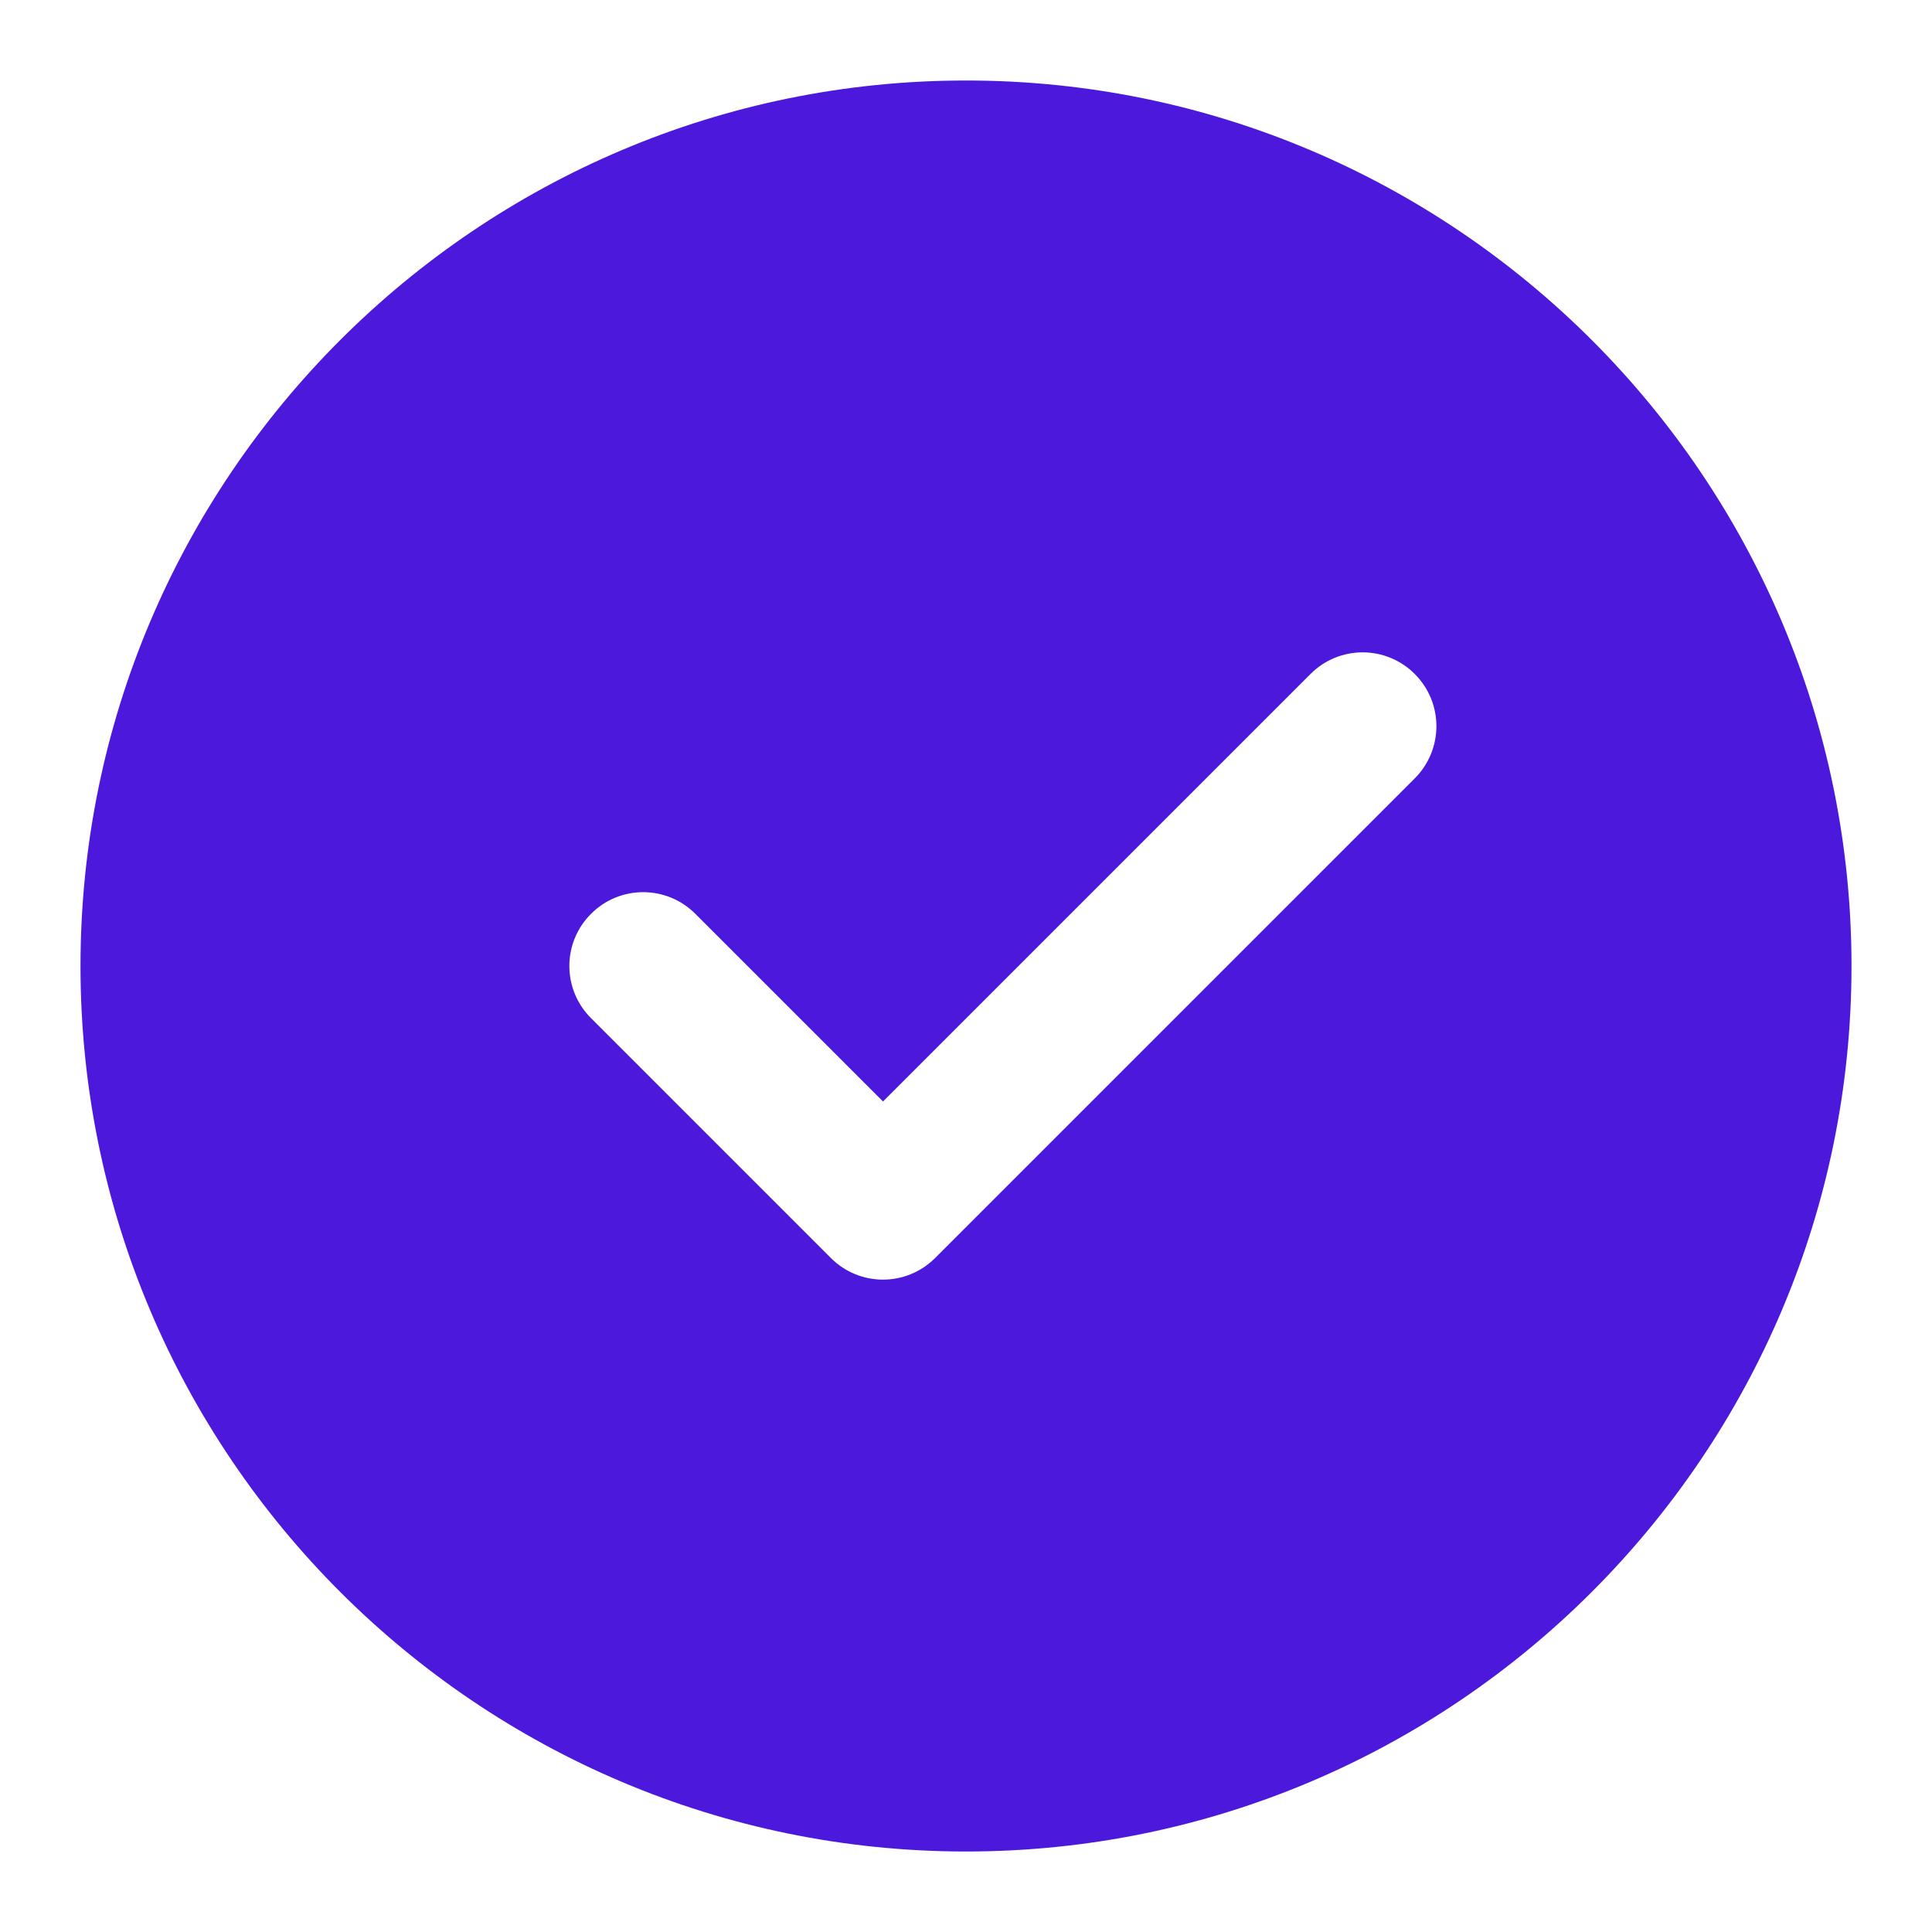 <svg width="24" height="24" viewBox="0 0 24 24" fill="none" xmlns="http://www.w3.org/2000/svg">
<path d="M12 1C5.934 1 1 5.934 1 12C1 18.066 5.934 23 12 23C18.066 23 23 18.066 23 12C23 5.934 18.066 1 12 1ZM17.575 9.669L11.617 15.627C11.438 15.806 11.203 15.896 10.969 15.896C10.734 15.896 10.499 15.806 10.321 15.627L7.342 12.648C6.983 12.29 6.983 11.71 7.342 11.352C7.7 10.993 8.279 10.993 8.638 11.352L10.969 13.683L16.279 8.373C16.637 8.014 17.217 8.014 17.575 8.373C17.933 8.731 17.933 9.31 17.575 9.669Z" fill="#4C18DB"/>
</svg>
